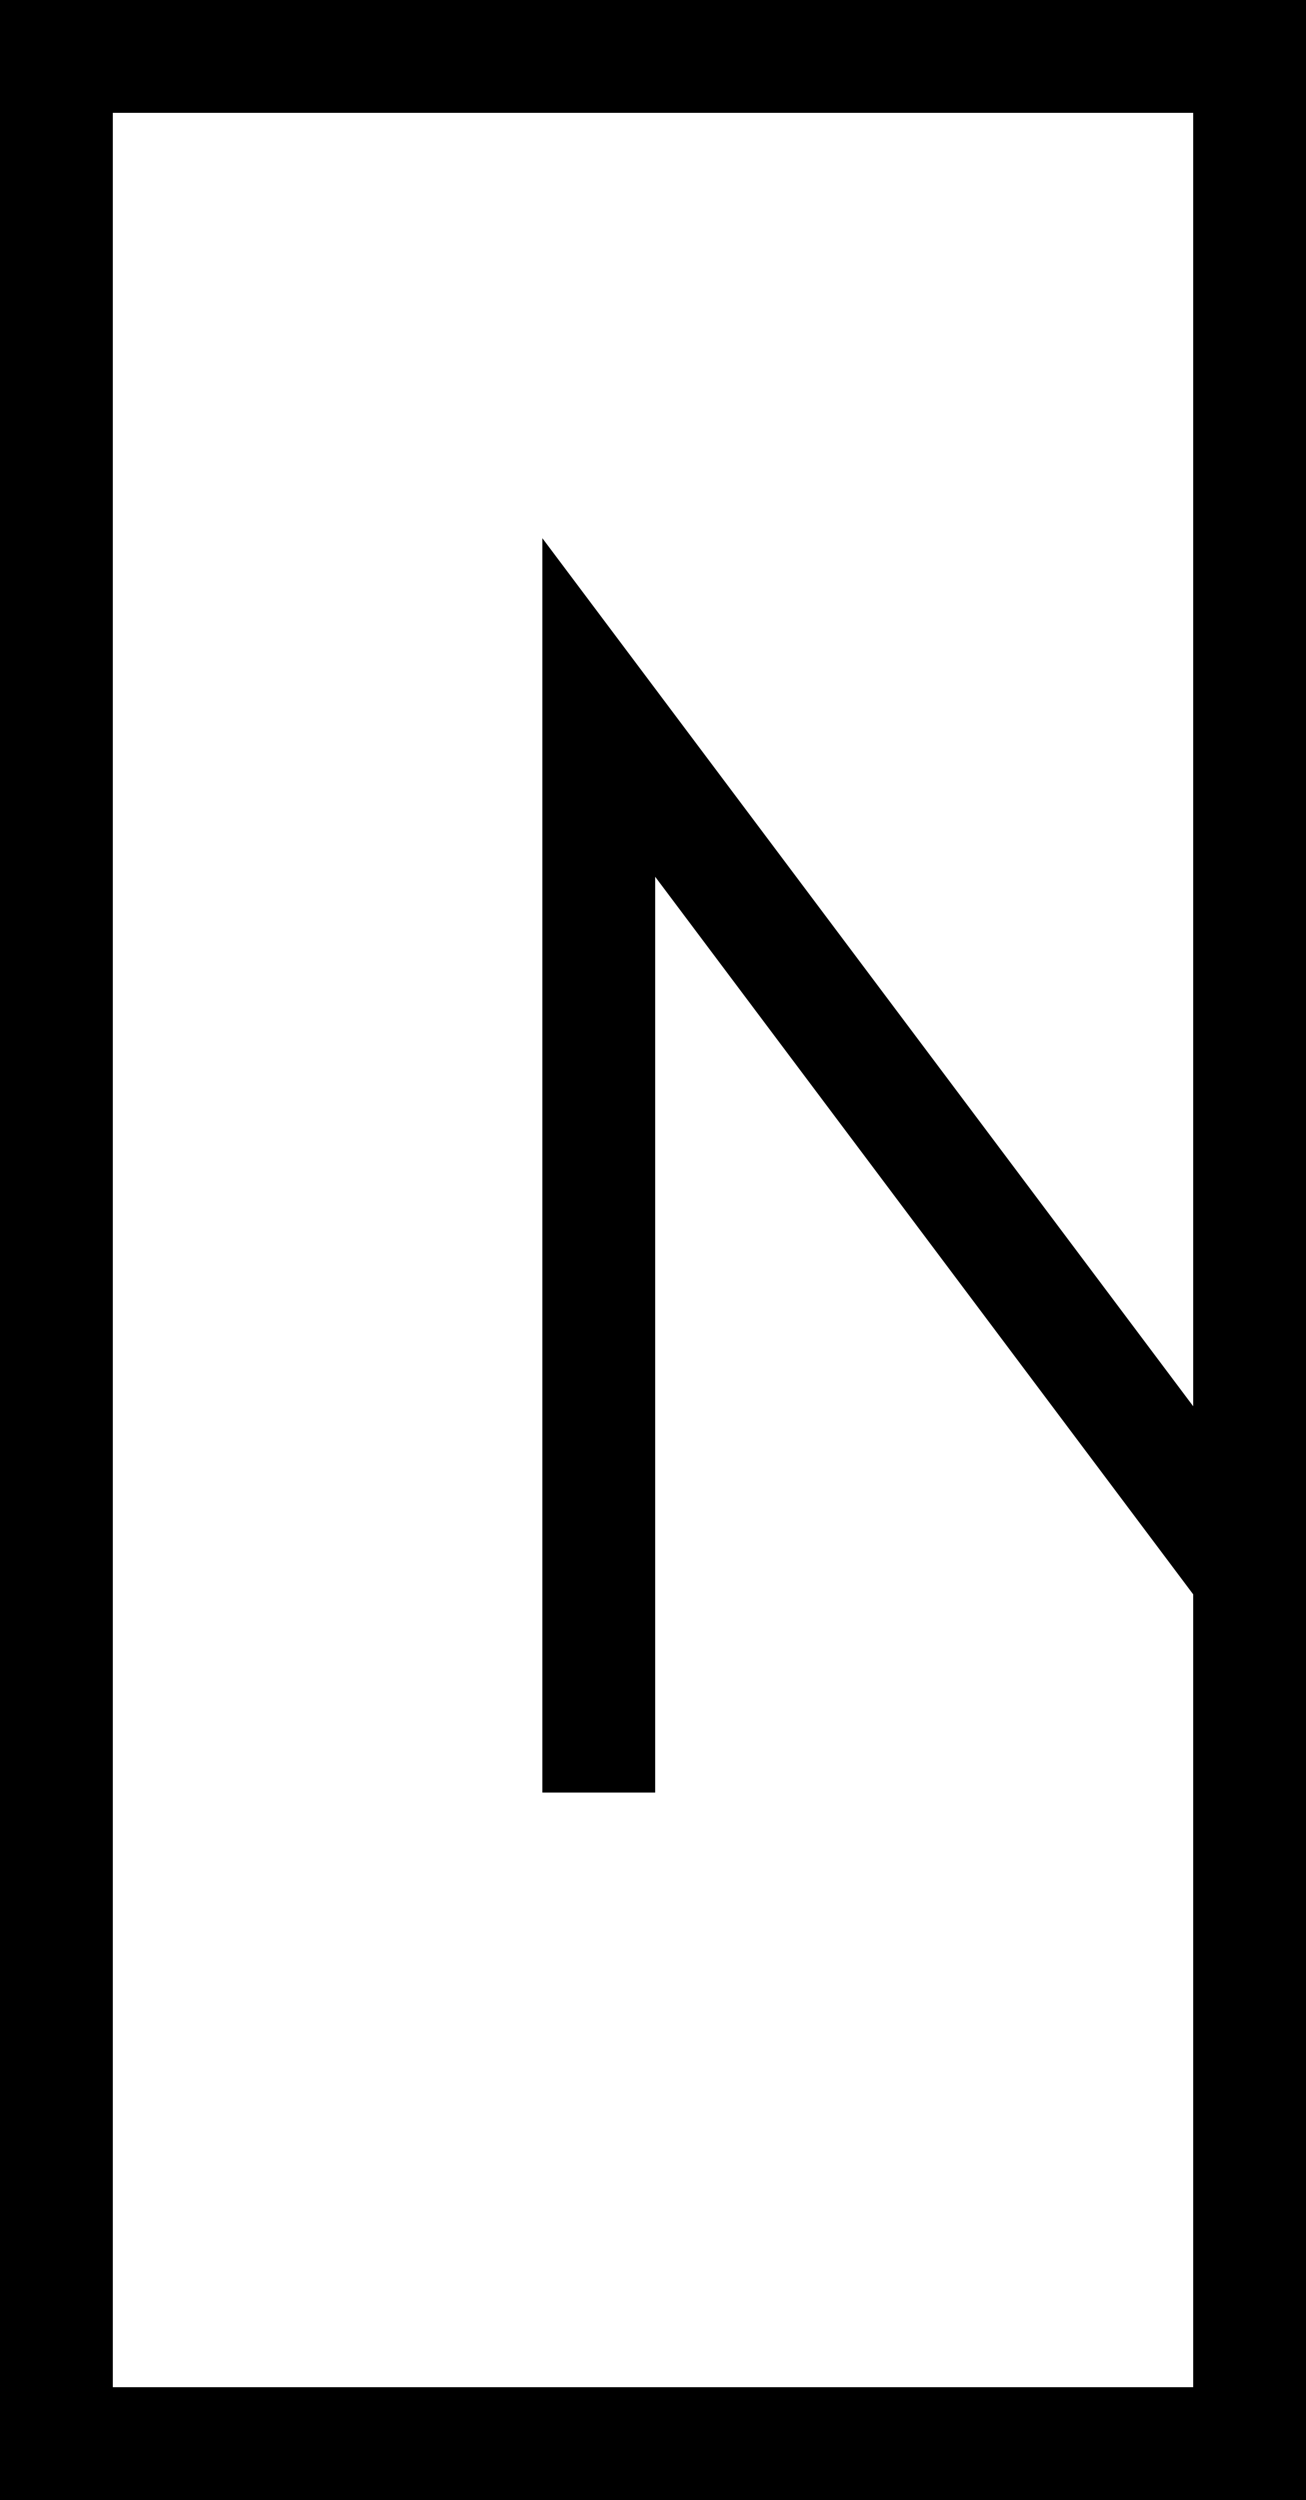 <?xml version="1.0" encoding="UTF-8"?>
<svg id="Layer_2" data-name="Layer 2" xmlns="http://www.w3.org/2000/svg" viewBox="0 0 150.5 288">
  <defs>
    <style>
      .cls-1 {
        fill: none;
        stroke: #000;
        stroke-miterlimit: 10;
        stroke-width: 13px;
      }
    </style>
  </defs>
  <g id="drawing">
    <path class="cls-1" d="M69,206.5v-125l75,100v100H6.5V6.5h137.5v174"/>
  </g>
</svg>